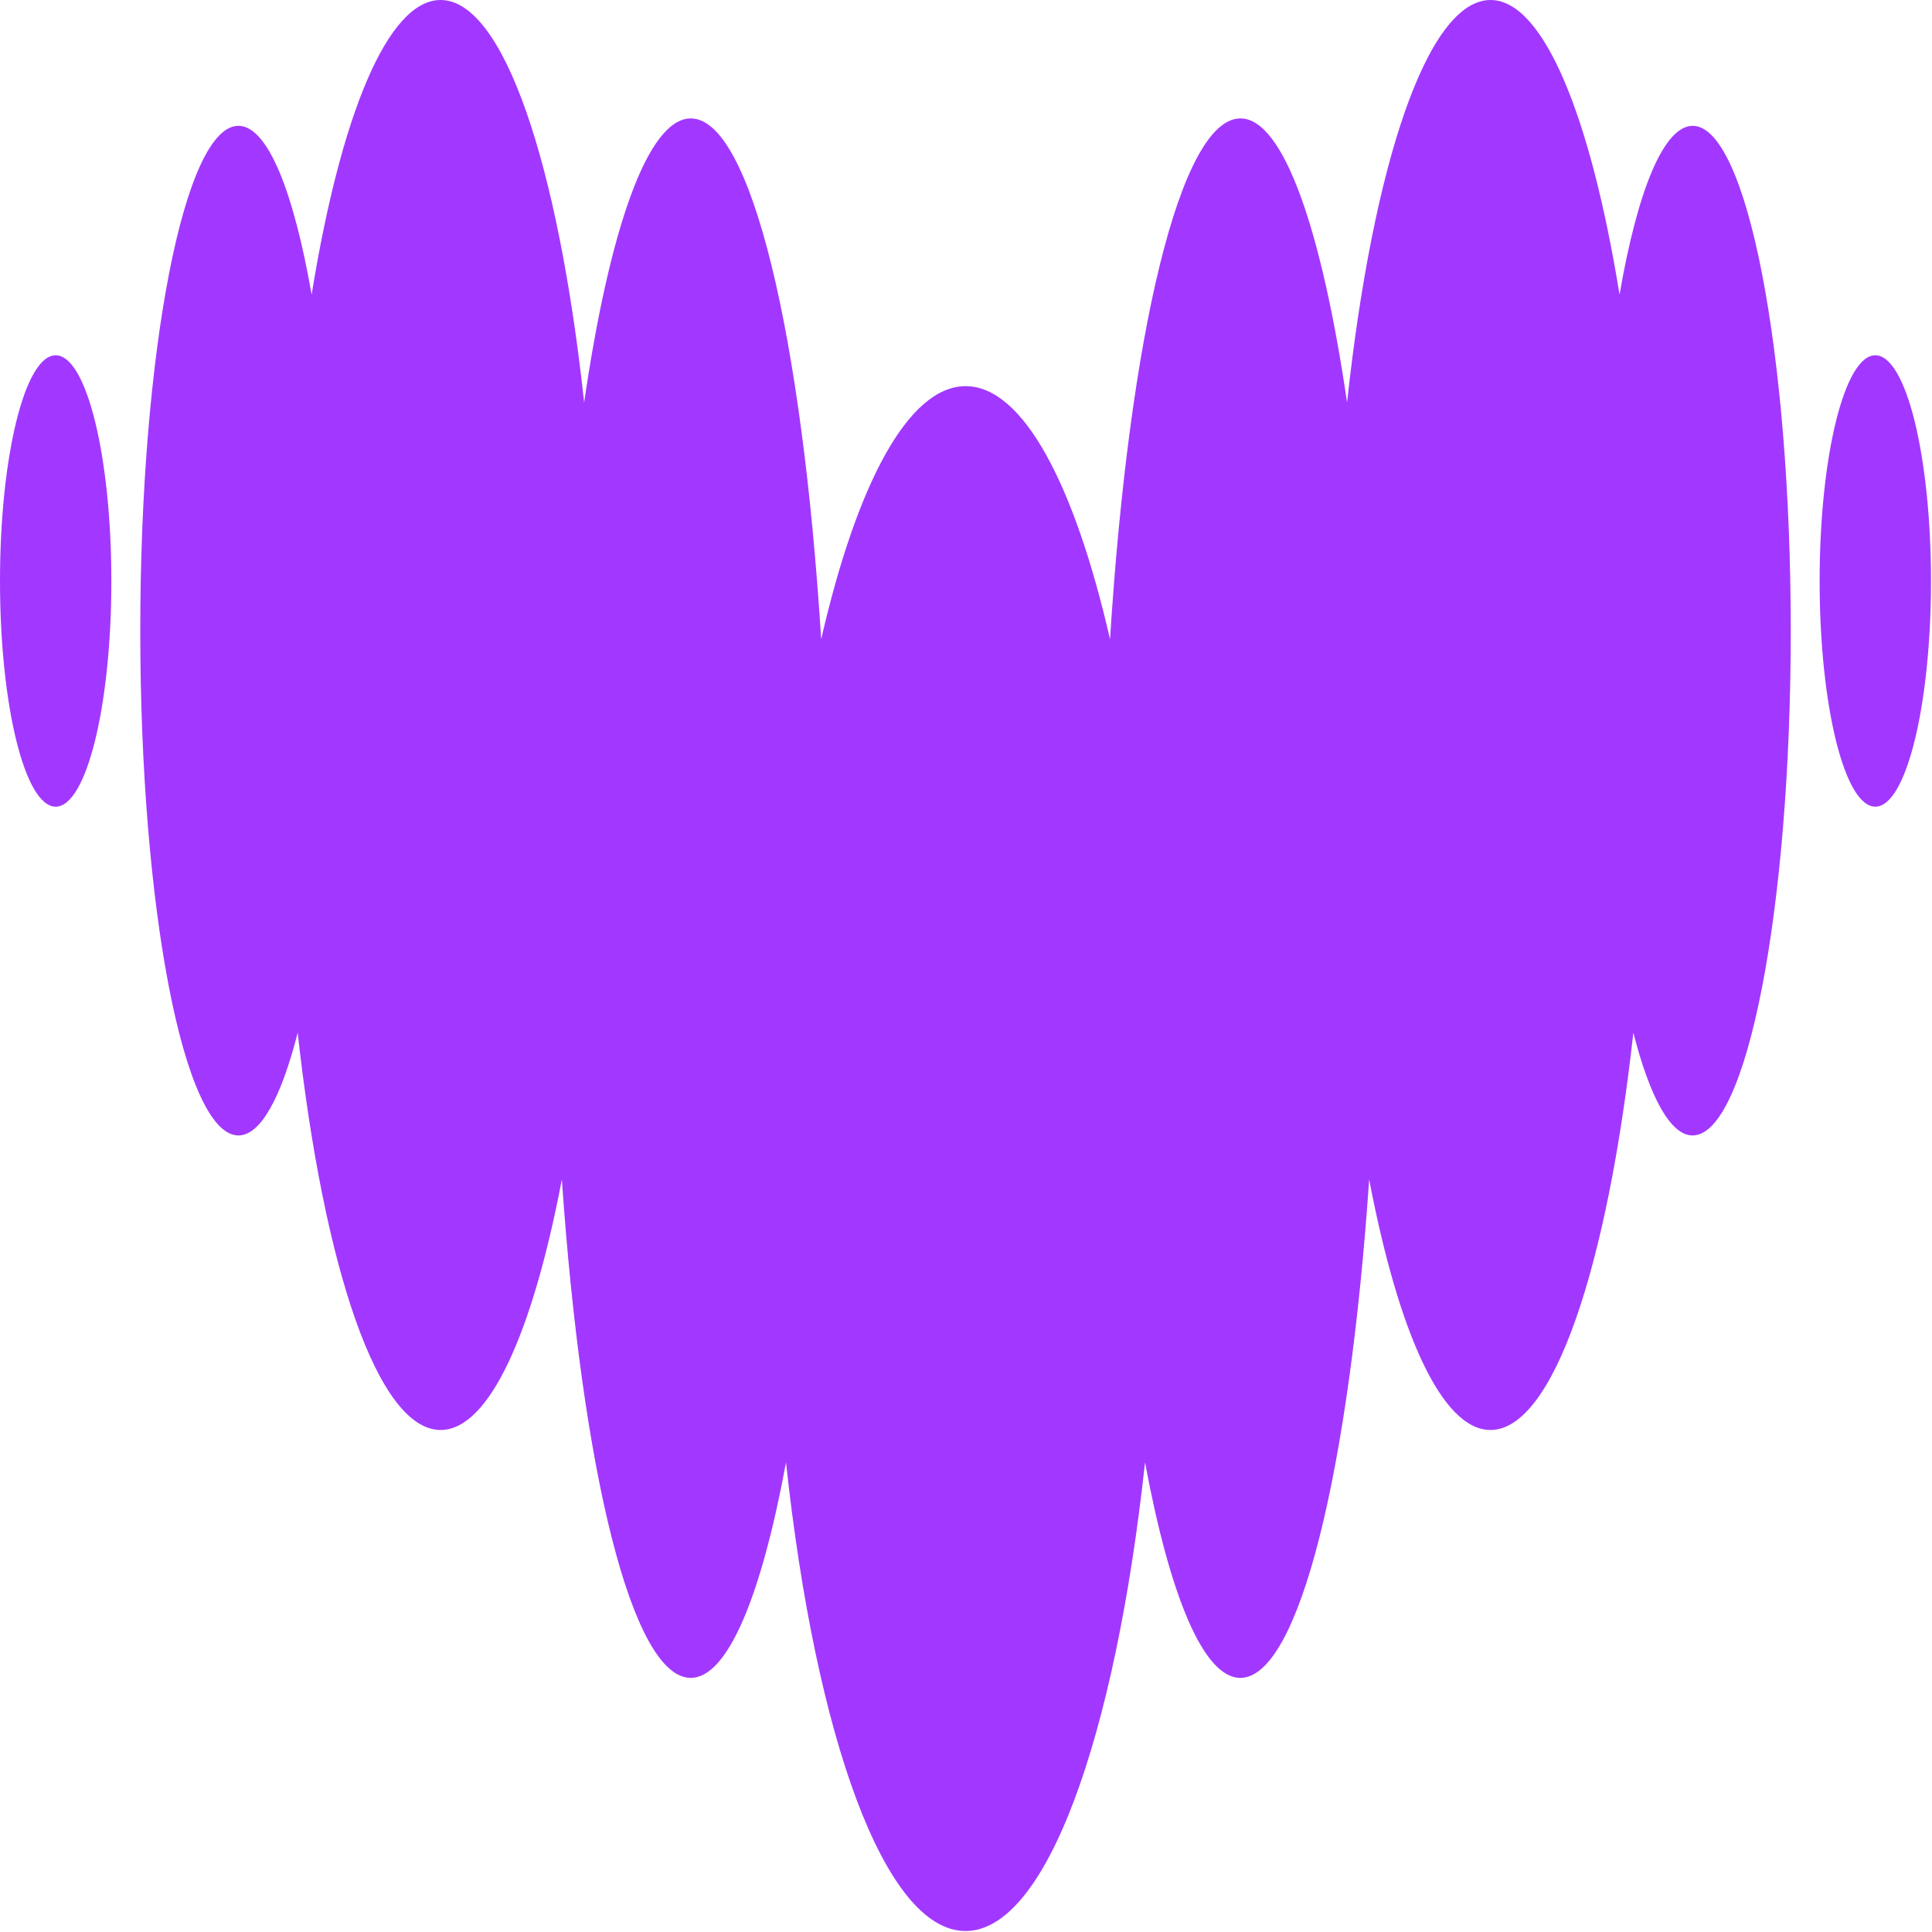 <svg width="1024px" height="1024px" viewBox="0 0 1024 1024" fill="none" xmlns="http://www.w3.org/2000/svg">
    <path fill="#A238FF"
          d="M 858.391 156.145 C 867.855 101.266 881.75 66.75 897.145 66.684 L 897.176 66.684 C 925.875 66.781 949.137 186.473 949.137 334.25 C 949.137 482.02 925.84 601.809 897.109 601.809 C 885.332 601.809 874.465 581.473 865.711 547.387 C 851.879 672.148 823.18 757.922 789.957 757.922 C 764.254 757.922 741.18 706.402 725.691 625.148 C 715.113 779.676 688.5 889.312 657.391 889.312 C 637.867 889.312 620.066 845.867 606.891 775.129 C 591.043 921.156 554.438 1023.477 511.742 1023.477 C 469.051 1023.477 432.379 921.191 416.598 775.129 C 403.516 845.867 385.719 889.312 366.098 889.312 C 334.988 889.312 308.438 779.676 297.797 625.148 C 282.309 706.402 259.301 757.922 233.531 757.922 C 200.344 757.922 171.609 672.188 157.781 547.387 C 149.09 581.57 138.16 601.809 126.379 601.809 C 97.648 601.809 74.348 482.02 74.348 334.25 C 74.348 186.473 97.648 66.684 126.379 66.684 C 141.805 66.684 155.598 101.297 165.168 156.145 C 180.492 61.508 205.387 0 233.531 0 C 266.949 0 295.91 86.988 309.609 213.309 C 323.016 121.371 343.355 62.762 366.133 62.762 C 398.051 62.762 425.191 178.031 435.246 338.828 C 454.148 256.391 481.512 204.668 511.809 204.668 C 542.102 204.668 569.473 256.422 588.344 338.828 C 598.43 178.031 625.535 62.762 657.457 62.762 C 680.203 62.762 700.504 121.371 713.977 213.309 C 727.645 86.988 756.605 0 790.023 0 C 818.07 0 843.062 61.539 858.391 156.145 Z M 0 307.93 C 0 241.875 13.215 188.305 29.512 188.305 C 45.816 188.305 59.027 241.875 59.027 307.93 C 59.027 373.984 45.816 427.555 29.512 427.555 C 13.215 427.555 0 373.984 0 307.93 Z M 964.441 307.93 C 964.441 241.875 977.648 188.305 993.953 188.305 C 1010.258 188.305 1023.465 241.875 1023.465 307.93 C 1023.465 373.984 1010.258 427.555 993.953 427.555 C 977.648 427.555 964.441 373.984 964.441 307.93 Z M 964.441 307.93"/>
</svg>
